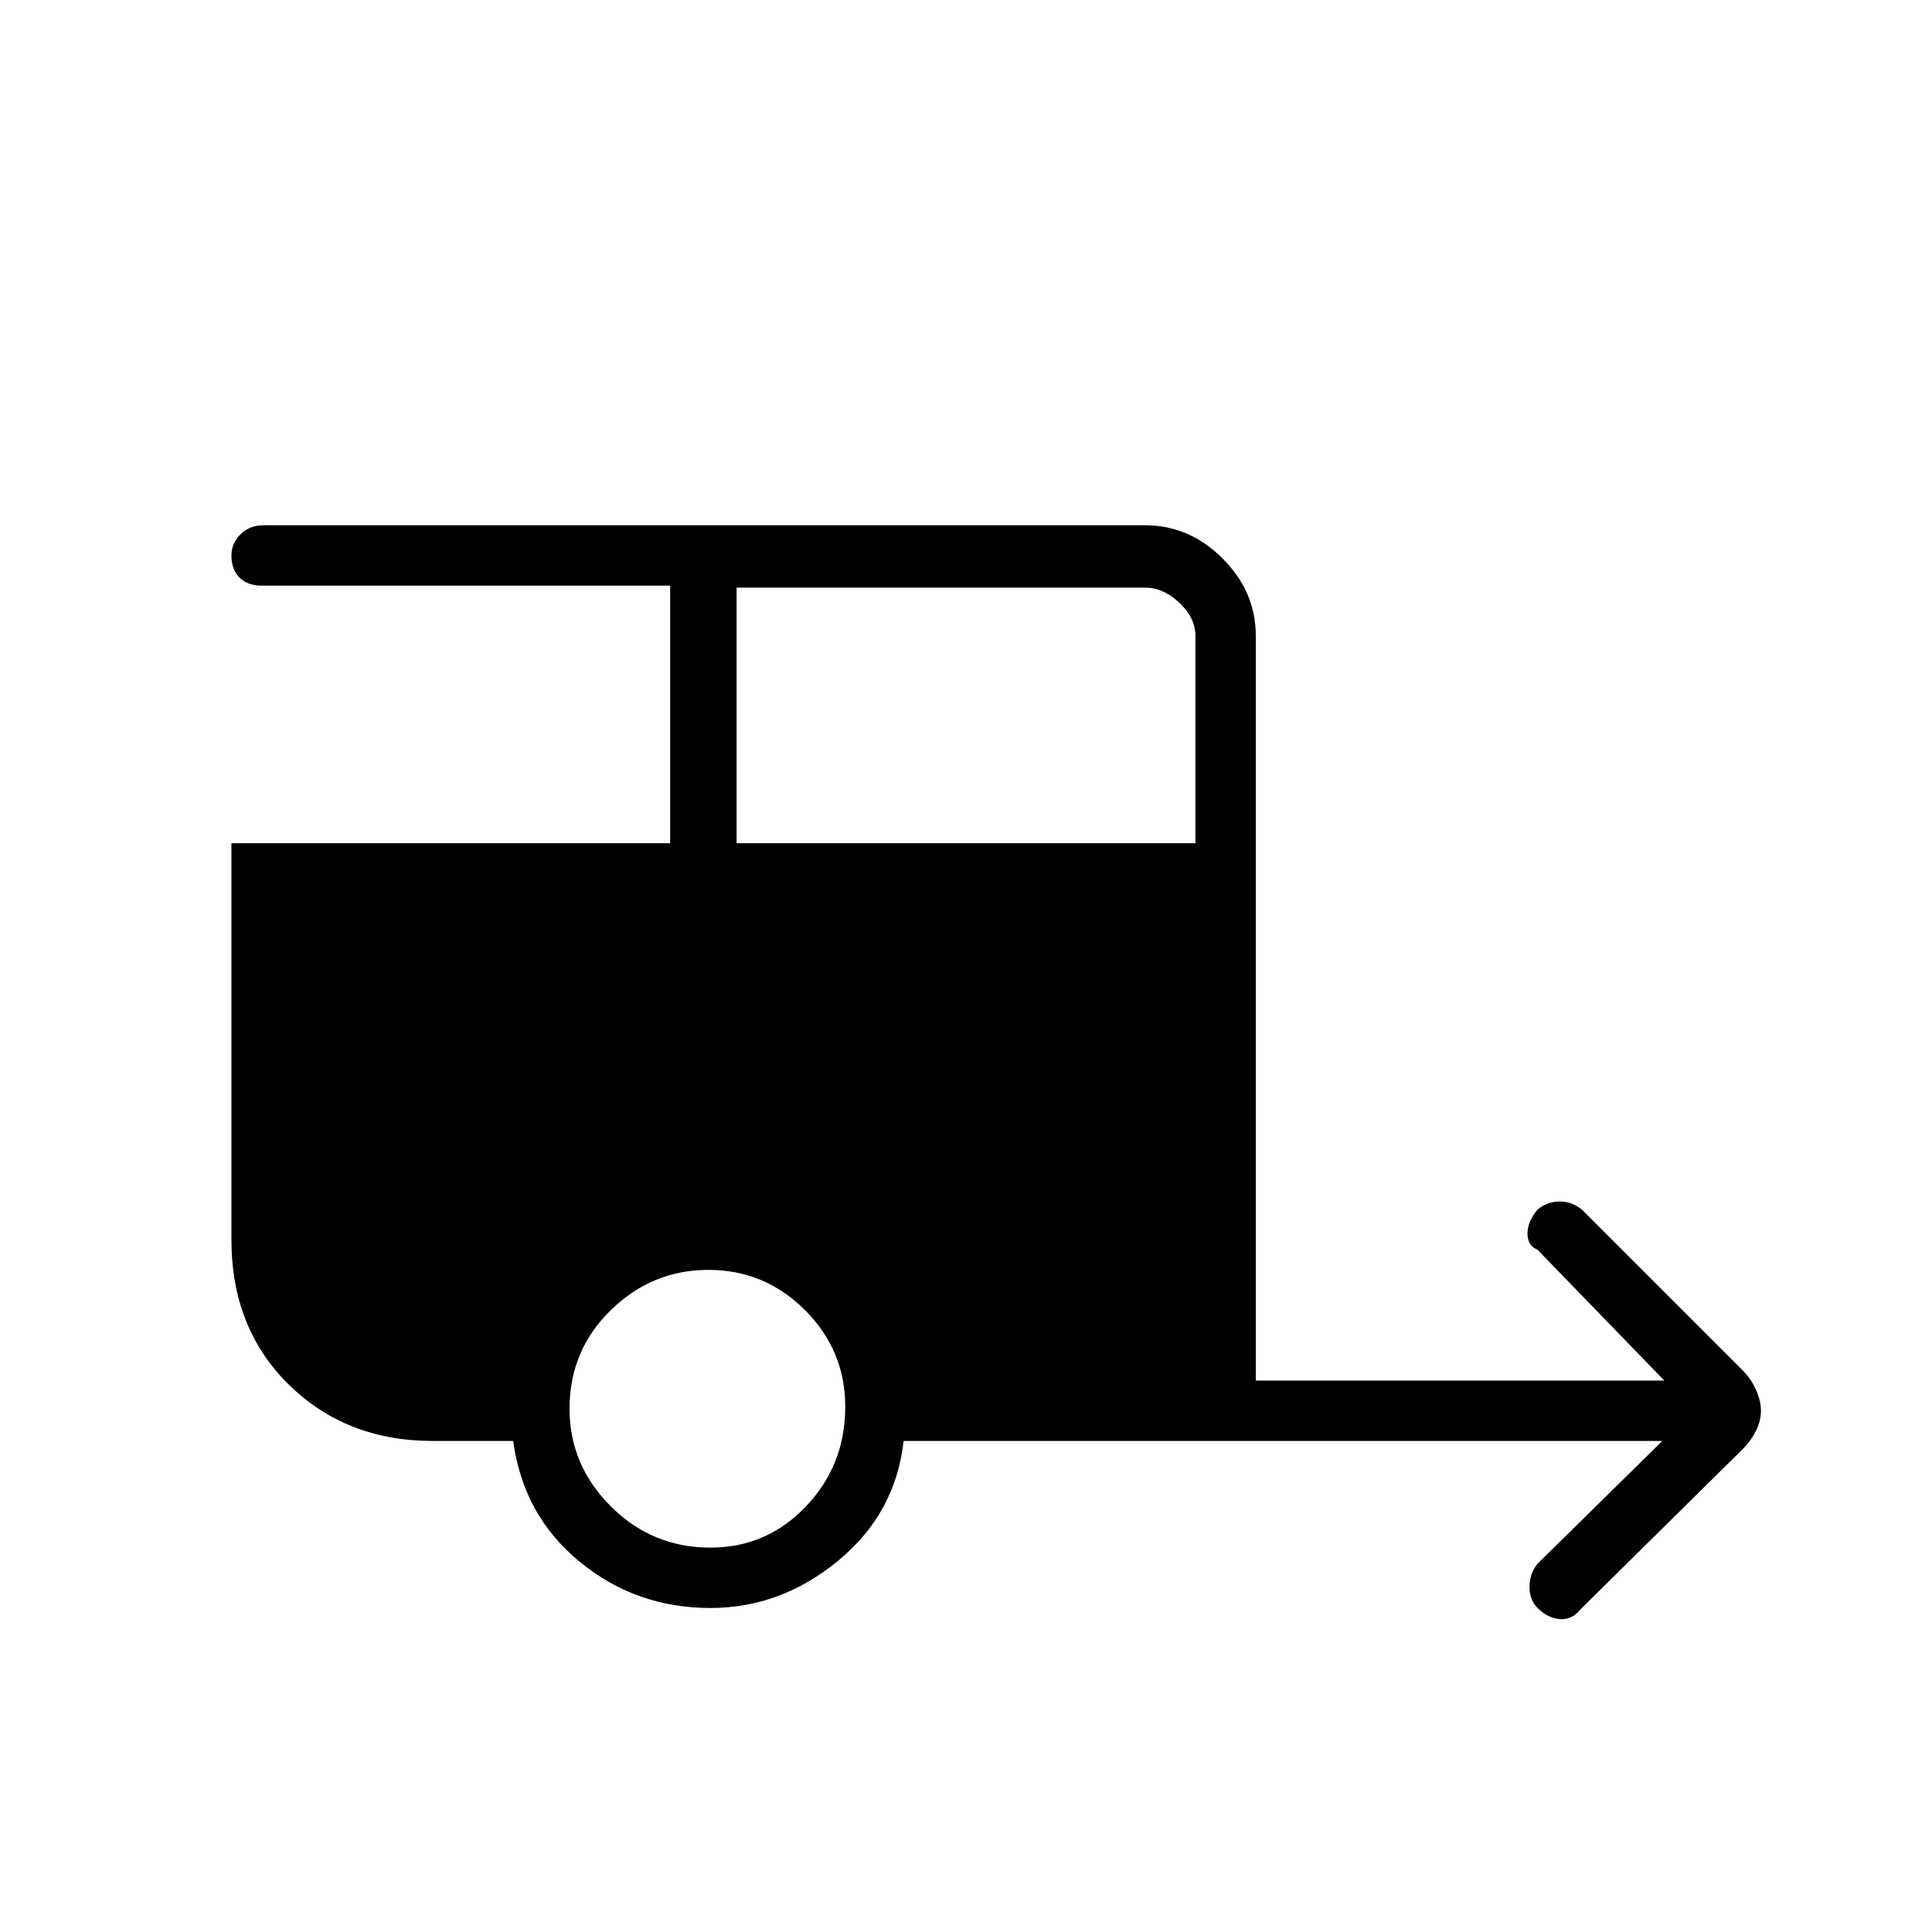 <svg xmlns="http://www.w3.org/2000/svg" height="48" width="48"><path d="M38.2 39.95q-.2-.2-.2-.525t.2-.575l3.1-3.05H22.45q-.2 1.8-1.625 2.975T17.65 39.95q-1.85 0-3.25-1.15t-1.65-3h-2q-2.15 0-3.575-1.4Q5.75 33 5.75 30.8v-9.85h10.9v-6.4H6.5q-.35 0-.55-.2-.2-.2-.2-.55 0-.3.225-.525.225-.225.575-.225h21.9q1.1 0 1.925.825T31.2 15.8v18.5h10.15l-3.15-3.25q-.25-.1-.25-.4 0-.3.25-.6.25-.2.55-.2.3 0 .55.2l4 4q.2.2.325.475.125.275.125.525t-.125.5q-.125.25-.325.45l-4.05 4q-.2.25-.5.225-.3-.025-.55-.275Zm-19.9-19h11.4V15.8q0-.45-.4-.825-.4-.375-.85-.375H18.3Zm-.65 17.5q1.4 0 2.375-1.025Q21 36.4 21 34.95q0-1.4-1-2.4t-2.4-1q-1.4 0-2.425 1T14.15 35q0 1.4 1.025 2.425t2.475 1.025Z"/></svg>